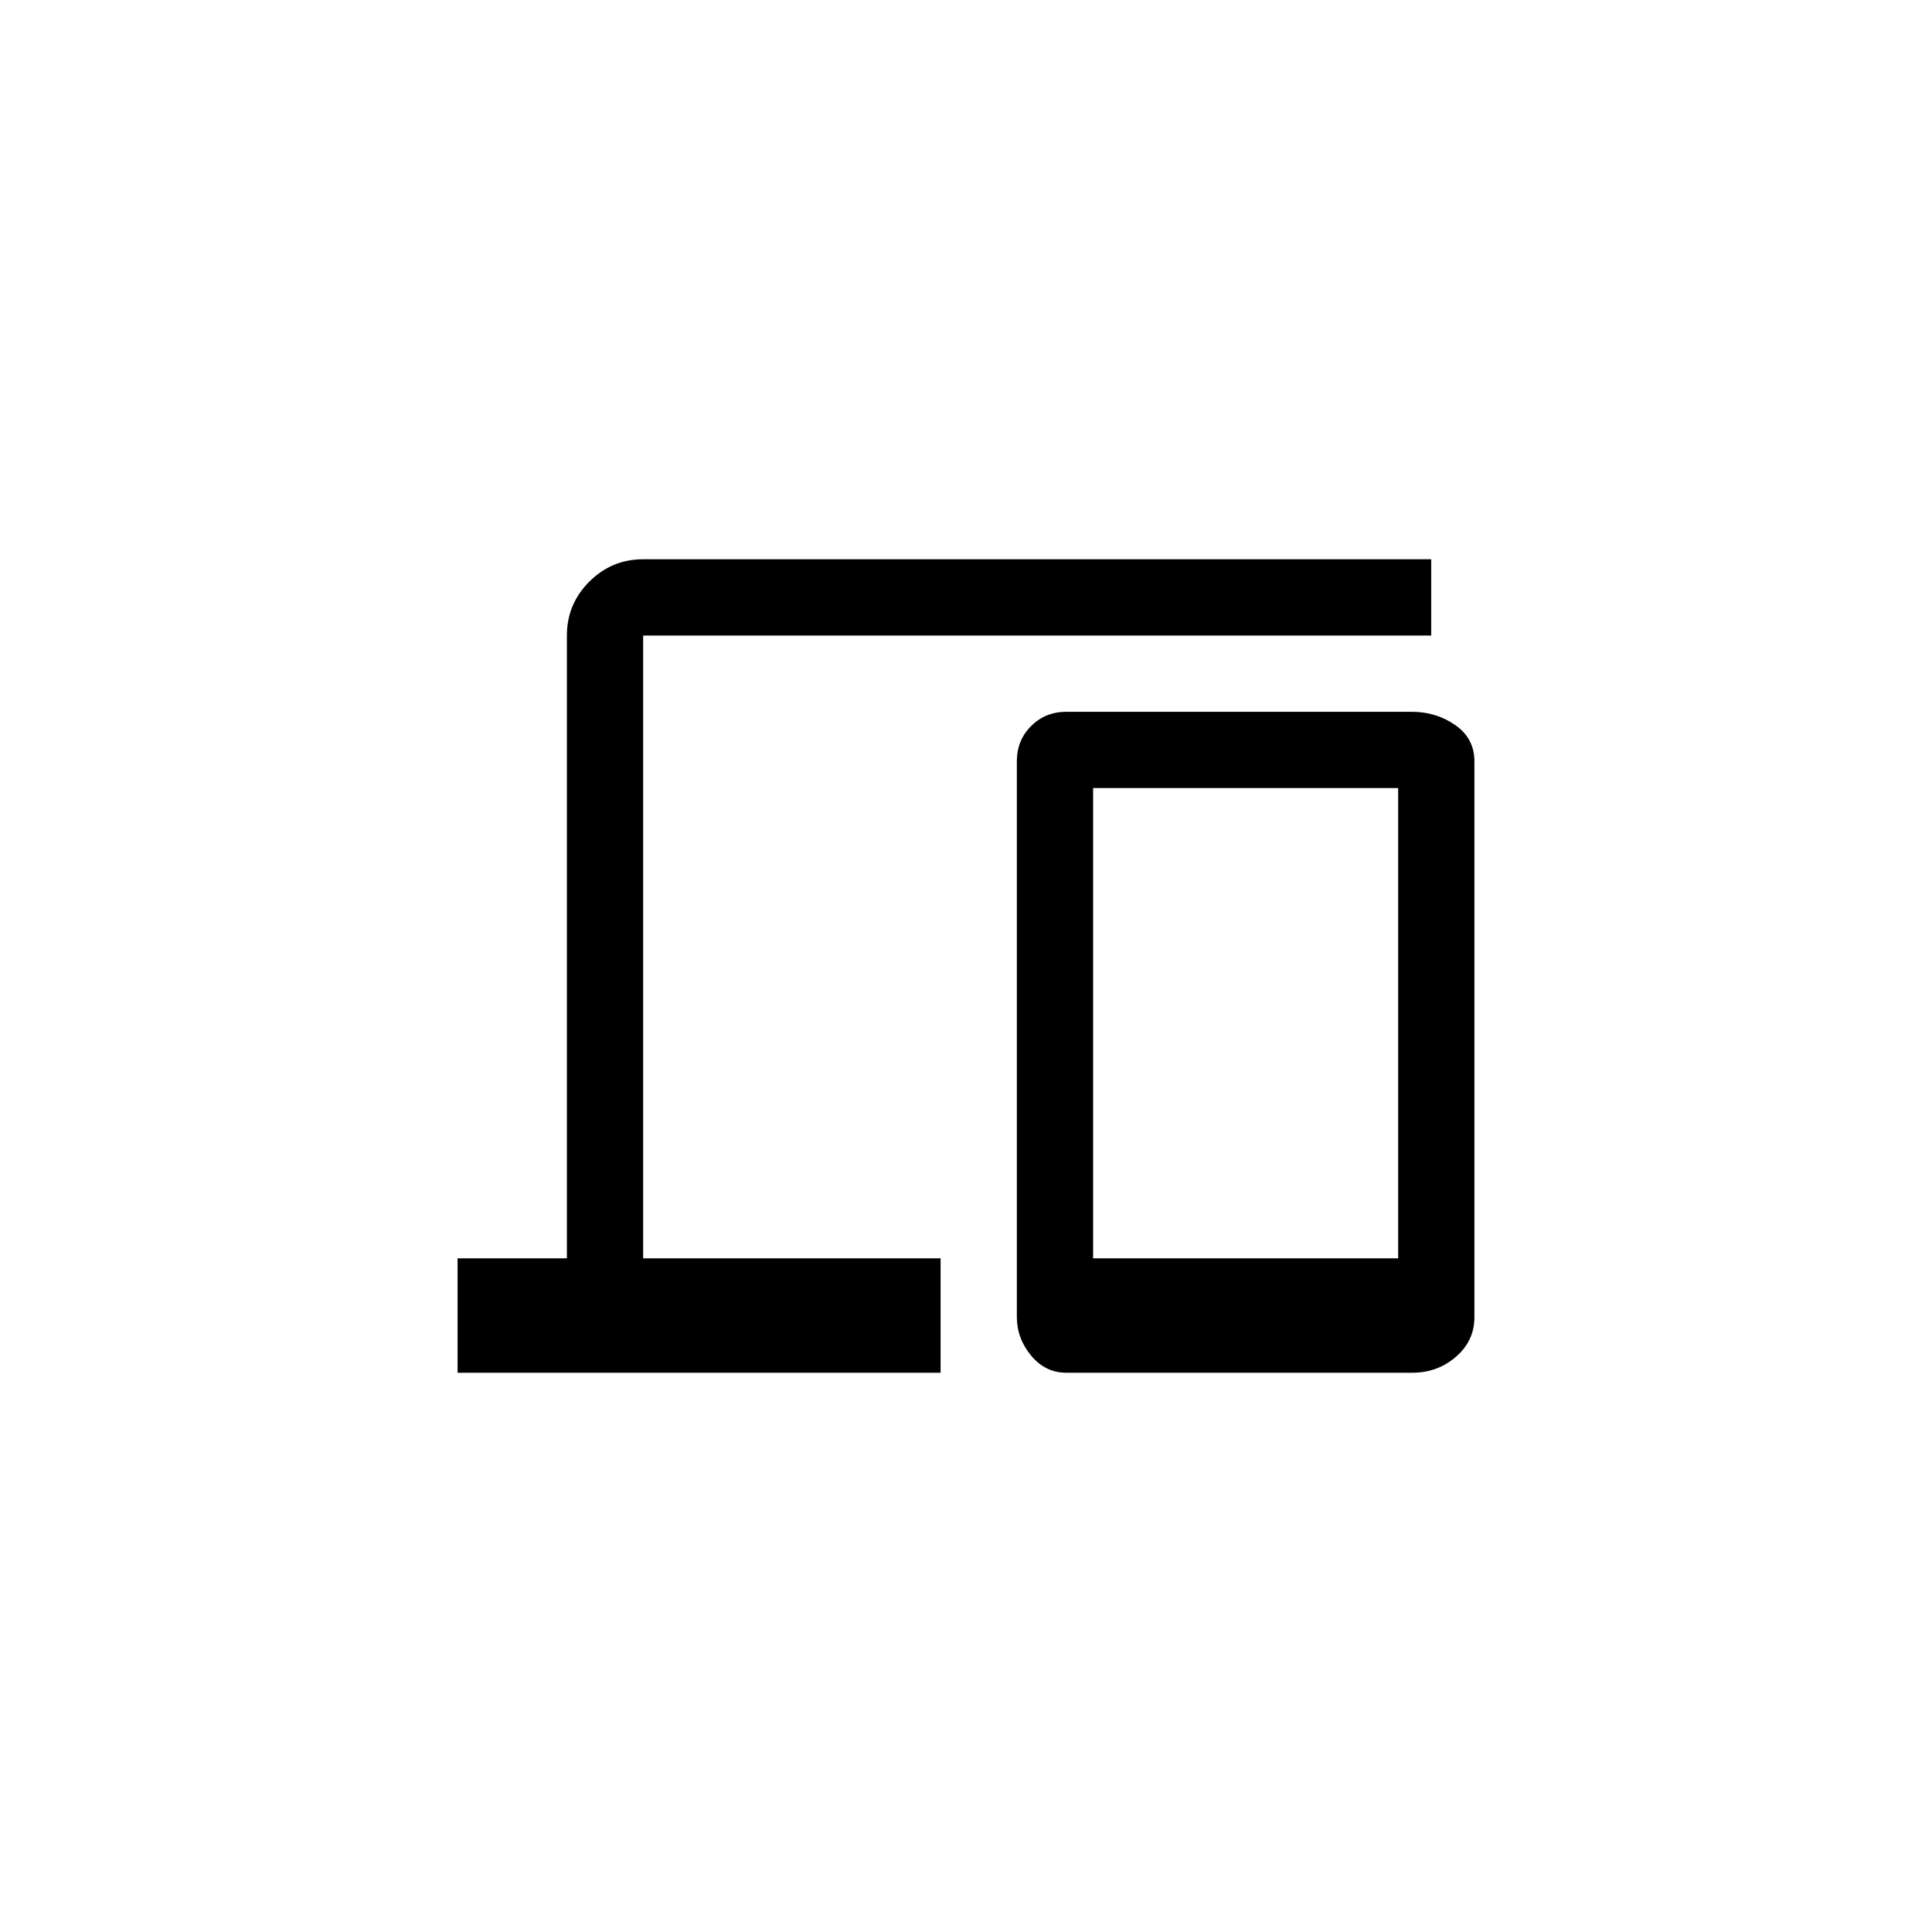 <svg width="76" height="76" viewBox="0 0 76 76" fill="none" xmlns="http://www.w3.org/2000/svg">
<path d="M18 54V49.5H22.3V25C22.3 24.175 22.594 23.469 23.181 22.881C23.769 22.294 24.475 22 25.3 22H56.3V25H25.3V49.5H37V54H18ZM41.95 54C41.398 54 40.934 53.775 40.561 53.325C40.187 52.875 40 52.367 40 51.8V29.95C40 29.398 40.187 28.934 40.561 28.561C40.934 28.187 41.398 28 41.95 28H55.538C56.179 28 56.75 28.175 57.25 28.525C57.75 28.875 58 29.35 58 29.95V51.814C58 52.433 57.758 52.952 57.275 53.371C56.792 53.791 56.217 54 55.55 54H41.95ZM43 49.5H55V31H43V49.5Z" fill="black"/>
</svg>
